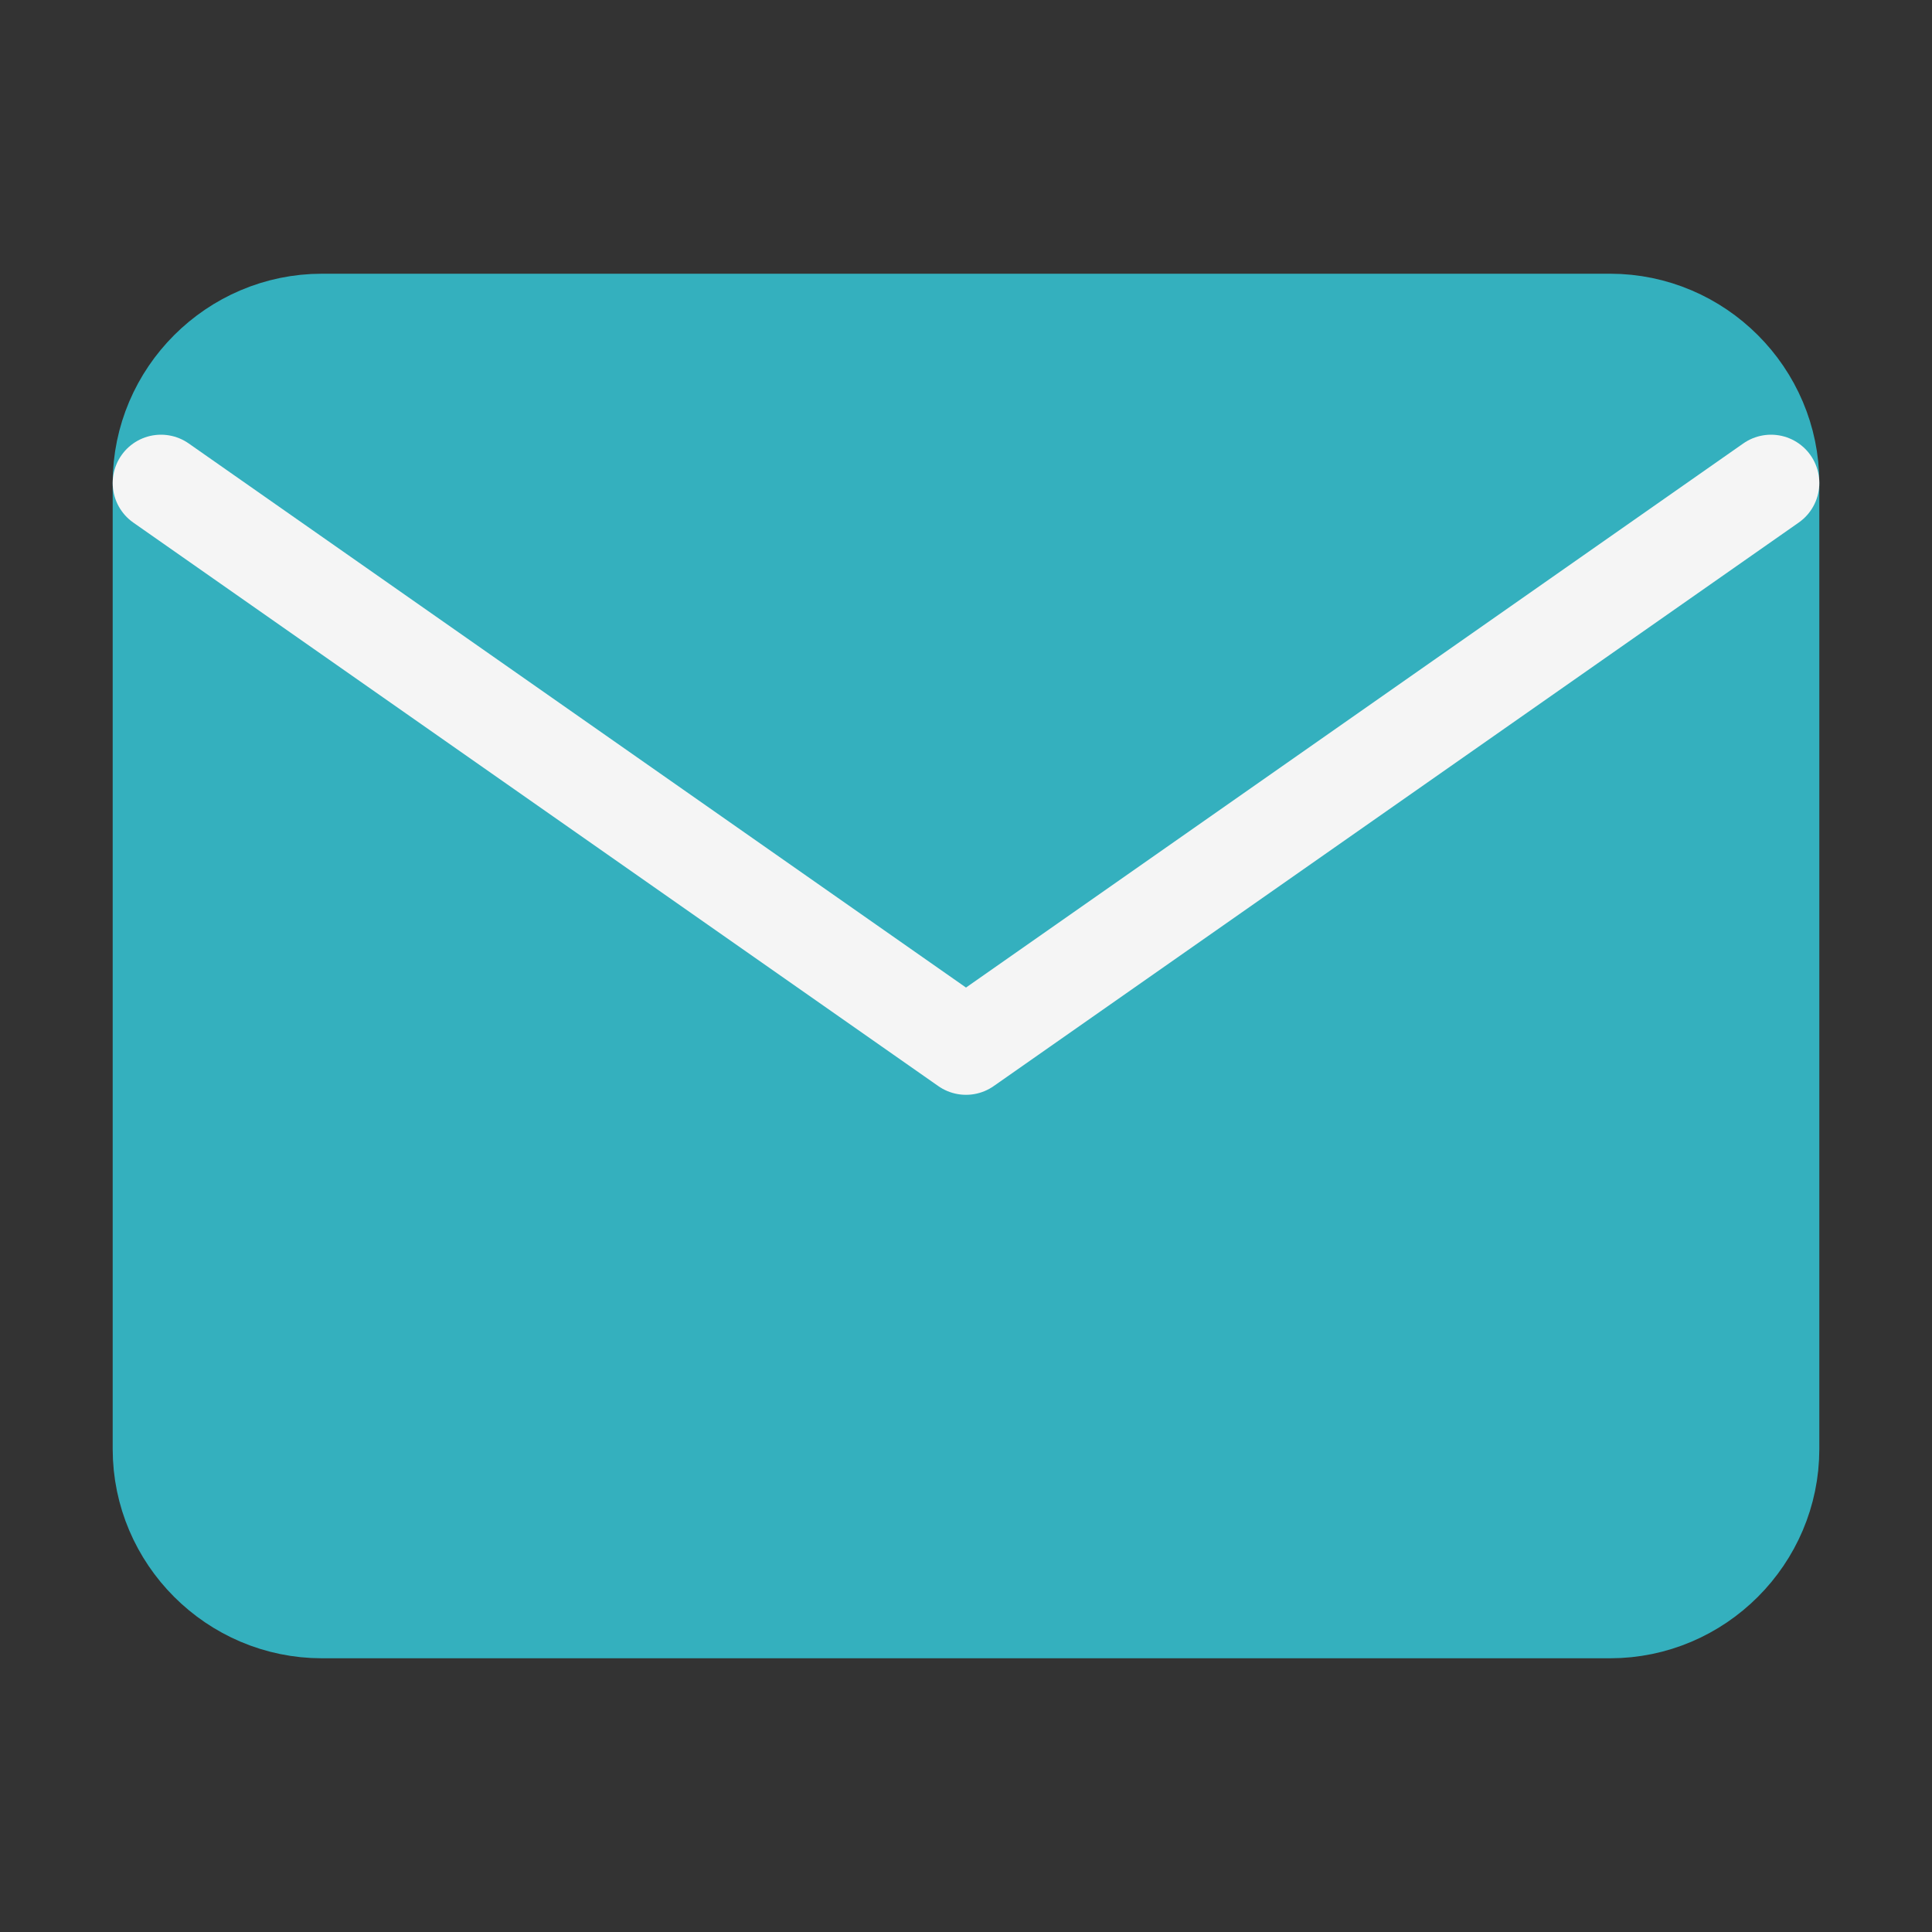 <svg width="40" height="40" viewBox="0 0 40 40" fill="none" xmlns="http://www.w3.org/2000/svg">
<rect x="0" y="0" width="40" height="40" fill="#333333" stroke="none"/>
<path d="M6.667 6.667H33.334C35.167 6.667 36.667 8.167 36.667 10V30C36.667 31.833 35.167 33.333 33.334 33.333H6.667C4.833 33.333 3.333 31.833 3.333 30V10C3.333 8.167 4.833 6.667 6.667 6.667Z" fill="#34B0BE" stroke="#34B0BE" stroke-width="2" stroke-linecap="round" stroke-linejoin="round"/>
<path d="M36.667 10L20 21.667L3.333 10" fill="#34B0BE"/>
<path d="M36.667 10L20 21.667L3.333 10" stroke="whitesmoke" stroke-width="2" stroke-linecap="round" stroke-linejoin="round"/>
</svg>
